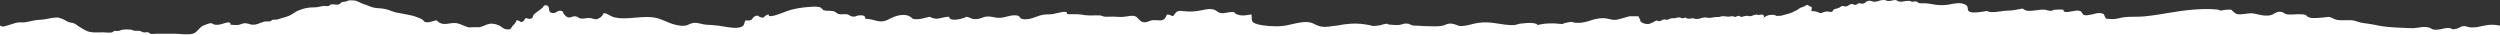 <svg width="1772" height="25" viewBox="0 0 1772 25" fill="none" xmlns="http://www.w3.org/2000/svg">
<rect x="0" y="0" width="1772" height="25" fill="#333333" stroke="none"/>
<g clip-path="url(#clip0_255_1691)">
<g clip-path="url(#clip1_255_1691)">
<path d="M1768.16 17.604C1765.34 17.367 1762.91 17.759 1760.43 18.25C1757.31 18.869 1754.38 19.766 1750.68 19.354C1748.2 19.081 1748.3 18.177 1745.41 18.625C1743.85 18.869 1742.86 20.055 1741.16 20.393C1736.49 21.338 1739.07 20.147 1735.85 19.877C1732.81 19.622 1730.8 20.864 1727.6 21.041C1723.27 21.283 1724.05 20.194 1721.37 19.455C1718.72 18.724 1716.41 19.262 1713.78 19.638C1710.82 20.062 1709.83 20.038 1706.88 19.909C1700.32 19.622 1693.78 19.437 1687.52 18.455C1684.48 17.971 1682.07 17.248 1679.03 16.885C1675.79 16.492 1673.92 16.253 1671.05 15.347C1668.15 14.425 1667.85 14.266 1663.84 14.302C1660.24 14.335 1657.3 14.638 1654.62 13.508C1650.51 11.771 1652.45 11.743 1646.47 12.444C1644.5 12.673 1638.98 13.091 1637.2 12.504C1633.55 11.302 1636.33 10.408 1631.06 10.103C1628.11 9.935 1624.04 10.564 1621.26 10.185C1618.69 9.834 1618.74 8.287 1615.51 8.324C1613.17 8.354 1611.57 10.345 1609.33 10.787C1605.75 11.493 1603.05 10.815 1600.11 10.123C1595.54 9.048 1595.27 9.341 1590.46 9.934C1586.04 10.475 1585.11 10.109 1583.16 8.45C1581.14 6.737 1582.51 6.629 1577.36 6.965C1575.78 7.069 1575.67 7.485 1573.54 7.448C1573.07 7.032 1572.3 6.792 1571.23 6.734C1561.09 5.672 1547.56 7.343 1538.15 8.968C1532.1 10.016 1526.26 10.964 1519.88 11.618C1515.23 12.097 1509.35 11.61 1504.99 12.287C1501.45 12.834 1500.16 13.785 1495.76 13.474C1491.06 13.144 1493.38 13.469 1491.95 11.787C1491.19 10.901 1492.22 10.02 1489.61 9.433C1486.97 8.836 1484.58 9.872 1482.29 10.345C1473.05 12.244 1478.35 8.032 1472.77 7.509C1470.05 7.254 1461.98 10.317 1462.63 6.918C1460.14 6.612 1458.12 6.778 1455.67 6.96C1455.22 7.381 1454.46 7.629 1453.39 7.701C1452.03 7.566 1450.81 7.305 1449.74 6.913C1445.28 6.446 1440.2 8.356 1436.17 7.465C1435.34 7.279 1434.21 6.374 1433.51 6.062C1429.4 6.817 1427.16 7.501 1422.39 7.589C1418.54 7.659 1411.29 9.71 1408.35 7.754C1405.59 8.229 1400.02 9.302 1397.09 8.659C1393.2 7.806 1396.04 5.046 1393.41 3.483C1389.82 1.349 1385.69 2.453 1381.21 3.243C1378.4 3.735 1375.55 3.794 1372.64 3.454C1369.91 3.136 1367.24 2.427 1364.41 2.321C1362.39 2.243 1360.75 2.658 1359.46 1.78C1358.72 1.282 1358.8 0.936 1357.27 1.026C1356.39 1.078 1355.88 1.362 1354.92 1.147C1354.32 1.006 1354.27 0.733 1353.54 0.631C1352.85 0.537 1351.61 0.636 1350.93 0.708C1349.41 0.872 1348.05 1.384 1346.41 1.144C1344.55 0.873 1344.91 -0.176 1342.56 0.067C1340.98 0.232 1339.43 1.062 1337.54 0.588C1336.93 0.437 1336.89 0.178 1336.15 0.073C1335.56 -0.007 1334.17 0.047 1333.58 0.129C1331.86 0.362 1330.41 1.375 1328.36 1.223C1326.85 1.108 1325.76 0.275 1324.37 0.558C1322.98 0.837 1322.59 1.549 1321.83 2.042C1321.25 2.418 1320.48 2.716 1319.35 2.612C1318.47 2.533 1318.52 2.135 1317.43 2.356C1316.22 2.603 1316.18 3.733 1314.36 3.379C1313.75 3.258 1313.77 2.899 1312.98 2.846C1312.12 2.786 1311.27 3.175 1310.84 3.422C1310.18 3.791 1309.67 4.432 1308.47 4.562C1307.41 4.677 1306.76 4.183 1305.83 4.229C1304.96 4.274 1304.36 5.046 1303.93 5.316C1302.81 6.017 1300.09 6.23 1299.41 7.037C1299.07 7.431 1299.36 8.167 1298.15 8.406C1297.27 8.583 1296.41 8.167 1295.42 8.151C1293.88 8.126 1293.5 8.351 1292.34 8.72C1291.57 8.966 1290.89 9.377 1289.9 9.229C1289.4 9.15 1288.74 8.674 1288.31 8.513C1287.2 8.091 1285.56 7.898 1284.06 7.845C1283.55 6.983 1284.8 5.658 1283.84 4.876C1283.51 4.61 1282.58 4.456 1282.18 4.208C1281.47 3.78 1282.07 3.283 1280.57 3.625C1279.9 3.779 1279.22 4.285 1278.81 4.542C1278.07 5.006 1277.64 4.991 1276.7 5.296C1275.63 5.646 1275.02 6.283 1274.31 6.762C1273.54 7.282 1272.61 7.648 1271.68 8.102C1270.64 8.609 1269.82 9.1 1268.5 9.488C1267.17 9.881 1265.69 10.16 1264.45 10.605C1262.85 11.175 1261.06 11.379 1259.07 11.221C1258.26 10.795 1258.01 10.555 1256.79 10.512C1256.31 10.496 1255.6 10.528 1255.11 10.561C1254.51 10.605 1254.3 10.602 1253.74 10.735C1252.03 11.145 1250.95 12.037 1249.73 12.666C1250.63 11.932 1250.78 10.041 1247.87 10.38C1247.35 10.438 1247.17 10.699 1246.62 10.699C1245.99 10.699 1245.98 10.403 1245.35 10.369C1244.93 10.334 1244.55 10.36 1244.19 10.456C1242.92 10.571 1241.96 11.346 1240.81 11.472C1239.7 11.593 1239.4 11.218 1238.25 11.217C1237.22 11.212 1236.33 11.479 1235.5 11.706C1234.37 12.011 1234.73 12.202 1233.73 11.79C1233 11.491 1233.32 11.154 1231.97 11.276C1231.06 11.359 1230.51 12.132 1229.38 12.034C1228.42 10.915 1226.44 11.893 1224.73 11.806C1223.13 11.721 1221.97 11.302 1220.21 11.56C1219.44 11.674 1219.07 11.987 1218.33 12.077C1217.72 12.146 1216.98 12.002 1216.36 12.05C1214.43 12.191 1212.65 12.882 1210.52 12.63C1209.7 12.535 1209.65 12.298 1208.65 12.319C1208.14 12.327 1207.12 12.524 1206.67 12.62C1205.48 12.879 1204.27 13.386 1202.86 13.475C1201.48 13.561 1200.61 12.919 1199.55 12.928C1198.86 12.937 1199.04 13.129 1198.36 13.189C1196.75 13.34 1194.99 13.201 1194.97 12.368C1194.19 12.468 1193.52 12.971 1192.52 12.932C1191.19 12.878 1191.46 12.26 1189.98 12.313C1188.68 12.359 1188.18 12.883 1186.75 12.902C1185.73 12.916 1185.1 12.876 1184.15 13.094C1183.23 13.304 1182.94 13.759 1182.11 13.953C1181.08 14.193 1180.82 13.808 1180.16 13.788C1178.26 13.728 1178.11 14.502 1176.62 14.92C1174.94 15.391 1175.86 14.749 1174.51 14.601C1173.86 14.53 1173.46 14.878 1173.06 15.056C1171.86 15.606 1170.74 16.365 1169.38 16.818C1167.02 17.599 1163.3 16.139 1162.79 15.127C1162.56 14.667 1162.73 14.212 1162.44 13.745C1161.97 13.003 1161.53 12.314 1161.4 11.542L1154.98 11.516C1153.48 11.924 1151.71 12.48 1150.88 12.685C1149.66 12.988 1146.37 14.054 1144.9 14.076C1141.19 14.131 1139.51 12.722 1135.53 12.879C1128.18 13.171 1125.45 16.342 1117.8 16.198C1113.59 16.121 1115.48 14.851 1110.19 16.081C1109 16.359 1108.12 16.695 1107.33 17.055C1105.32 16.848 1103.41 16.659 1101.91 16.6C1097.01 16.411 1093.01 16.874 1089.93 17.737C1089.46 17.18 1089.15 16.754 1086.55 16.365C1084.07 15.992 1080.25 16.503 1077.86 16.729C1074.94 17.005 1075.27 17.974 1070.95 17.797C1062.56 17.45 1056.46 14.888 1047.56 16.238C1044.28 16.74 1041.45 17.807 1038.15 18.259C1033.22 18.928 1033.67 17.732 1029.95 16.946C1025.96 16.102 1024.9 17.825 1022.02 18.323C1018.54 18.932 1013.12 18.569 1008.89 18.48C1006.61 18.287 1004.3 18.174 1001.98 18.127C1001.62 18.052 1001.23 17.969 1000.78 17.858C999.242 17.487 999.546 16.918 997.494 16.733C994.49 16.467 994.153 17.415 991.749 17.673C989.388 17.926 986.57 17.478 984.354 17.422C983.958 16.943 983.191 16.774 982.044 16.917C980.755 17.146 979.591 17.46 978.55 17.859C977.022 18.185 975.123 18.28 973.345 18.445C971.316 17.89 969.117 17.493 966.752 17.156C960.586 16.276 953.751 16.857 947.965 18.095C946.941 18.155 945.827 18.274 944.552 18.474C940.533 19.104 937.807 19.453 934.18 18.207C931.924 17.434 930.754 16.214 927.88 15.765C922.404 14.912 914.595 17.793 909.381 18.381C903.941 18.995 896.212 18.456 891.403 17.211C888.301 16.407 887.474 15.387 887.248 13.897C887.206 13.619 887.214 10.139 886.95 10.19C883.056 10.941 879.745 11.573 876.18 9.918C873.659 8.746 876.869 8.346 871.926 8.603C869.429 8.733 867.572 9.764 864.936 9.177C862.932 8.729 862.476 7.533 860.72 6.923C857.86 5.932 855.137 6.558 852.22 7.158C847.921 8.04 844.378 8.469 839.638 7.978C837.486 7.753 836.159 7.427 834.351 8.154C833.683 8.425 831.335 11.425 831.683 11.451C829.764 11.313 829.532 10.033 827.096 10.4C826.423 11.584 826.123 13.937 822.913 14.435C822.295 14.531 819.839 14.297 819.095 14.283C815.353 14.209 815.692 14.786 813.004 15.545C808.036 16.942 807.029 12.274 804.543 11.502C802.453 10.853 800.195 11.383 798.099 11.718C794.675 12.262 792.446 11.927 788.932 11.784C787.063 11.704 784.71 12.004 782.942 11.806C781.746 11.671 780.651 10.896 779.47 10.896C777.064 10.909 774.657 10.929 772.253 10.959C768.479 10.897 767.284 10.282 763.762 10.083C761.201 9.941 758.84 10.277 756.323 9.959C756.975 6.583 748.99 9.623 746.234 9.959C743.076 10.344 740.983 10.023 738.171 10.691C734.621 11.537 729.727 14.437 724.898 13.518C721.76 12.923 724.047 10.955 719.329 10.836C715.225 10.733 712.209 12.796 707.658 12.645C704.573 12.545 703.111 11.574 700.02 11.693C696.119 11.836 694.657 14.011 690.225 13.501C687.865 13.228 687.188 12.188 685.047 11.899C681.814 13.731 672.707 15.496 672.697 11.832C665.62 12.352 664.677 14.734 658.927 11.895C656.754 12.294 654.174 13.226 651.792 13.483C645.258 14.182 647.157 12.258 643.575 11.059C638.683 9.423 632.595 12.225 629.839 13.709C623.413 17.175 620.318 13.449 613.354 13.264C613.201 11.875 613.131 10.66 609.125 10.873C606.596 11.009 606.811 12.2 603.87 11.645C601.991 11.291 602.35 10.314 599.585 10.031C598.25 10.086 596.913 10.121 595.576 10.142C592.812 9.806 593.41 9.072 591.85 8.407C589.556 7.433 591.229 8.136 587.935 7.595C586.718 7.723 585.563 7.667 584.47 7.42C581.869 6.692 583.289 5.398 579.923 4.857C577.445 4.46 573.093 4.953 570.532 5.191C565.855 5.631 561.322 6.6 557.65 7.918C555.933 8.534 543.754 13.781 544.923 10.256C542.833 10.339 541.042 12.521 541.197 12.521C538.95 12.515 538.085 11.906 537.192 11.03C531.577 11.529 535.326 15.362 528.462 14.433C526.982 16.278 528.546 19.071 522.802 19.666C518.713 20.09 513.232 18.707 509.427 18.227C506.425 17.848 503.515 17.698 500.448 17.493C497.145 17.278 494.296 15.641 490.834 16.363C488.542 16.839 487.803 18.025 485.065 18.245C481.414 18.533 477.127 17.242 474.618 16.25C469.37 14.179 466.216 12.043 458.417 12.038C452.926 12.034 447.685 12.998 442.201 12.988C439.553 12.982 437.019 12.737 434.784 12.102C432.778 11.536 430.083 9.221 427.902 9.327C427.181 10.577 426.527 12.068 424.391 13.055C421.978 14.169 421.67 13.509 419.314 12.972C416.484 12.329 415.409 13.212 412.641 13.187C409.591 13.16 410.089 11.697 407.738 11.567C405.024 11.416 404.626 13.065 402.147 12.097C401.268 11.756 399.965 10.334 399.569 9.83C398.974 9.078 399.534 7.561 396.736 7.602C395.215 7.62 394.36 9.012 392.822 9.187C388.501 9.673 389.447 6.646 389.051 5.485C388.884 4.999 388.251 3.435 386.375 3.731C384.955 3.951 385.27 4.768 384.806 5.237C382.886 7.175 379.471 8.799 378.029 10.83C377.629 11.393 377.797 12.609 376.79 13.043C375.581 13.561 373.542 13.436 373.004 12.697C371.062 13.494 372.411 15.179 369.186 15.633C368.539 15.014 367.498 14.519 366.186 14.332C365.757 15.889 364.85 16.841 363.402 18.244C362.512 19.106 362.568 20.621 360.63 20.877C359.894 20.841 359.167 20.787 358.444 20.724C356.401 20.213 355.004 18.433 353.268 17.792C346.56 15.315 345.167 17.924 340.119 19.257C337.499 19.242 334.875 19.306 332.269 19.432C330.58 19.004 329.059 18.319 327.411 17.646C325.193 16.742 324.238 16.252 321.379 16.314C318.693 16.37 316.483 17.395 313.569 16.836C310.908 16.323 310.951 15.375 309.306 14.35C308.039 14.634 304.845 15.704 303.521 15.771C301.139 15.893 301.189 15.613 299.944 14.425C299.03 13.556 299.288 13.591 297.977 13.104C296.899 12.704 295.826 12.298 294.743 11.864C292.86 11.108 290.717 10.798 288.773 10.358C286.08 9.749 283.829 9.456 281.145 8.935C278.516 8.427 276.041 7.114 273.434 6.474C270.838 5.837 268.245 5.938 265.635 5.541C262.861 5.117 260.368 3.618 257.678 2.853C255.174 2.143 253.103 0.27 250.427 0.302C249.479 0.313 248.393 0.152 247.457 0.276C246.438 0.412 246.035 0.883 245.293 1.067C244.357 1.298 243.468 1.169 242.534 1.475C241.655 1.766 241.093 2.789 240.374 3.054C238.543 3.729 236.48 2.754 234.641 3.2C233.75 3.415 233.665 4.069 232.775 4.285C231.886 4.502 230.691 4.166 229.773 4.212C227.35 4.335 225.408 5.237 222.837 5.215C218.764 5.179 215.82 5.804 212.066 7.189C209.849 8.008 208.397 9.239 206.383 10.433C204.896 11.315 203.168 11.774 201.465 12.345C199.903 12.868 198.089 13.402 196.327 13.851C195.288 14.117 194.307 13.788 193.326 14.016C192.441 14.222 192.356 14.894 191.482 15.109C190.32 15.396 188.94 15.004 187.693 15.277C183.976 16.092 181.573 18.174 177.697 17.308C176.409 17.021 175.044 16.479 173.716 16.449C171.924 16.407 170.598 17.428 168.891 17.649C167.278 17.858 164.882 17.664 163.32 17.469C163.966 14.057 157.425 17.252 155.219 17.486C154.16 17.601 153.032 17.671 151.985 17.433C151.292 17.278 150.296 16.455 149.697 16.418C148.395 16.336 145.851 17.493 144.469 17.979C141.114 19.16 139.997 23.134 136.371 23.958C132.586 24.818 127.44 23.908 123.532 23.908C119.269 23.908 115.006 23.898 110.743 23.908C109.564 23.911 107.889 24.232 106.757 23.957C105.865 23.744 105.785 23.081 104.891 22.873C103.941 22.649 102.852 23.138 101.89 22.973C100.795 22.785 100.034 22.075 98.939 21.89C97.597 21.662 96.367 22.078 95.004 21.721C93.834 21.415 93.324 21.002 92.053 20.933C90.131 20.829 88.066 20.834 86.201 21.175C85.34 21.665 84.413 21.939 83.421 21.995C82.667 21.968 81.911 21.932 81.158 21.886C80.287 22.1 80.194 22.758 79.315 22.973C77.613 23.391 75.134 22.923 73.361 22.923C69.396 22.923 64.979 23.42 61.528 21.968C59.803 21.242 58.359 20.143 56.661 19.233C55.177 18.436 53.856 17.03 52.256 16.484C50.618 15.926 49.214 16.097 47.594 15.17C45.137 13.766 42.724 12.324 39.816 12.416C36.011 12.538 32.333 13.912 28.505 14.026C24.814 14.134 21.88 15.047 18.329 15.73C16.328 16.117 14.273 15.626 12.314 15.989C10.341 16.352 8.154 17.221 6.198 17.787C5.201 18.077 3.466 18.683 2.51 18.792C0.819 18.986 1.608 18.614 0.346 18.241C-1.573 17.674 -3.862 16.592 -5.557 16.256C-10.346 15.305 -15.068 15.018 -20.094 15.053C-23.426 15.076 -26.356 13.618 -29.401 12.429C-32.232 11.322 -34.42 11.506 -37.441 11.62C-44.742 11.897 -51.922 9.496 -59.19 11.182C-67.981 13.221 -75.147 11.227 -84.037 12.049C-91.555 12.745 -96.275 16.424 -103.567 13.001C-109.25 10.331 -109.473 6.829 -117.315 8.372C-119.97 8.893 -119.963 8.453 -122.199 7.978C-124.325 7.533 -125.242 7.748 -127.395 8.01C-130.771 8.426 -132.772 6.945 -135.999 6.986C-139.841 7.037 -139.347 8.571 -141.21 9.599C-142.834 7.606 -145.013 6.425 -148 5.817L-148 24.919L1772.02 24.959L1772.02 18.206C1770.88 18.012 1769.77 17.736 1768.16 17.604Z" fill="white"/>
</g>
</g>
<defs>
<clipPath id="clip0_255_1691">
<rect width="1772" height="25" fill="white"/>
</clipPath>
<clipPath id="clip1_255_1691">
<rect width="1920.02" height="24.959" fill="white" transform="translate(-148)"/>
</clipPath>
</defs>
</svg>
